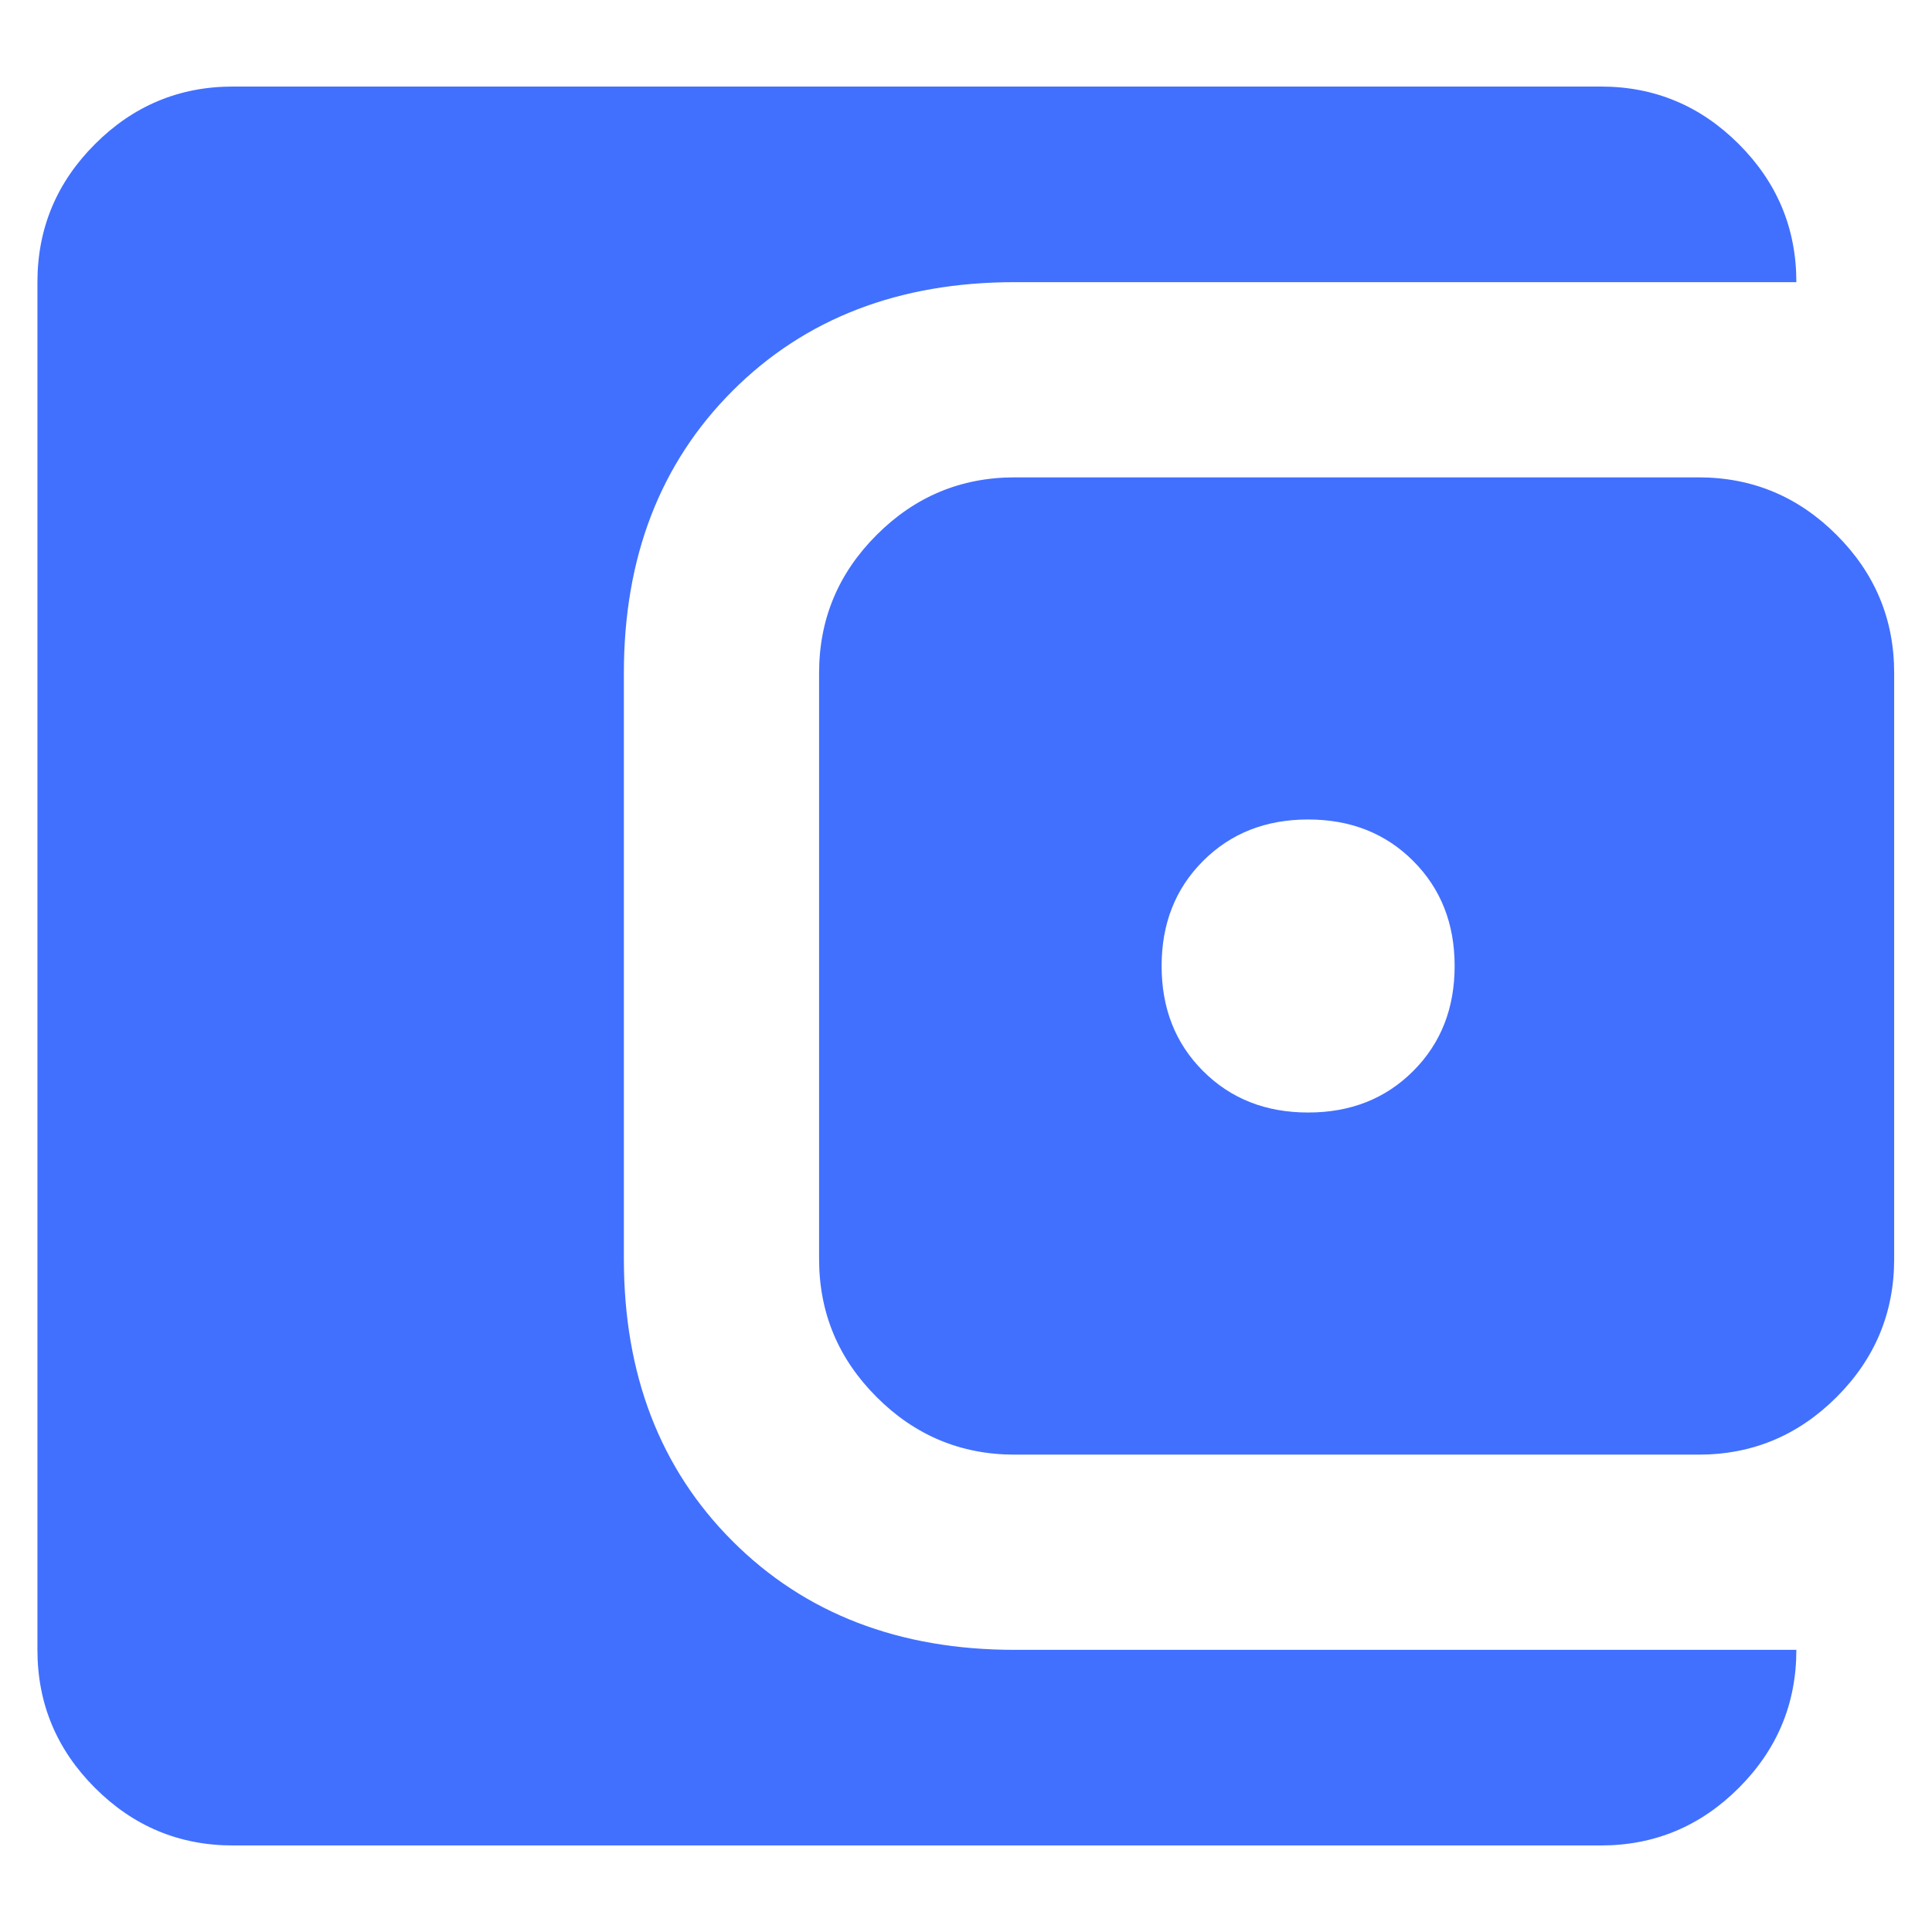<?xml version="1.0" encoding="UTF-8"?>
<svg id="Layer_1" data-name="Layer 1" xmlns="http://www.w3.org/2000/svg" viewBox="0 0 48 48">
  <defs>
    <style>
      .cls-1 {
        fill: #4170ff;
        stroke-width: 0px;
      }
    </style>
  </defs>
  <path class="cls-1" d="M5.79,45.85c-1.34,0-2.48-.48-3.43-1.43-.95-.95-1.43-2.09-1.43-3.43V7.01c0-1.34.48-2.48,1.43-3.43.95-.95,2.09-1.43,3.43-1.43h33.98c1.34,0,2.48.48,3.43,1.43.95.95,1.43,2.09,1.43,3.43h-19.42c-2.87,0-5.21.9-7.01,2.7-1.8,1.8-2.7,4.14-2.7,7.01v14.56c0,2.87.9,5.21,2.7,7.01,1.8,1.8,4.14,2.7,7.01,2.7h19.42c0,1.34-.48,2.48-1.43,3.43-.95.95-2.09,1.43-3.43,1.43H5.79ZM25.21,36.14c-1.34,0-2.48-.48-3.43-1.43-.95-.95-1.43-2.09-1.43-3.43v-14.56c0-1.34.48-2.48,1.43-3.43s2.09-1.43,3.43-1.43h16.99c1.34,0,2.48.48,3.43,1.43.95.95,1.43,2.09,1.43,3.43v14.56c0,1.34-.48,2.48-1.43,3.43-.95.95-2.09,1.43-3.43,1.43h-16.99ZM32.5,27.64c1.05,0,1.92-.34,2.61-1.03.69-.69,1.03-1.56,1.03-2.61s-.34-1.92-1.03-2.61c-.69-.69-1.56-1.03-2.61-1.03s-1.92.34-2.61,1.03c-.69.69-1.03,1.56-1.03,2.61s.34,1.92,1.03,2.61c.69.69,1.56,1.03,2.61,1.03Z"/>
</svg>